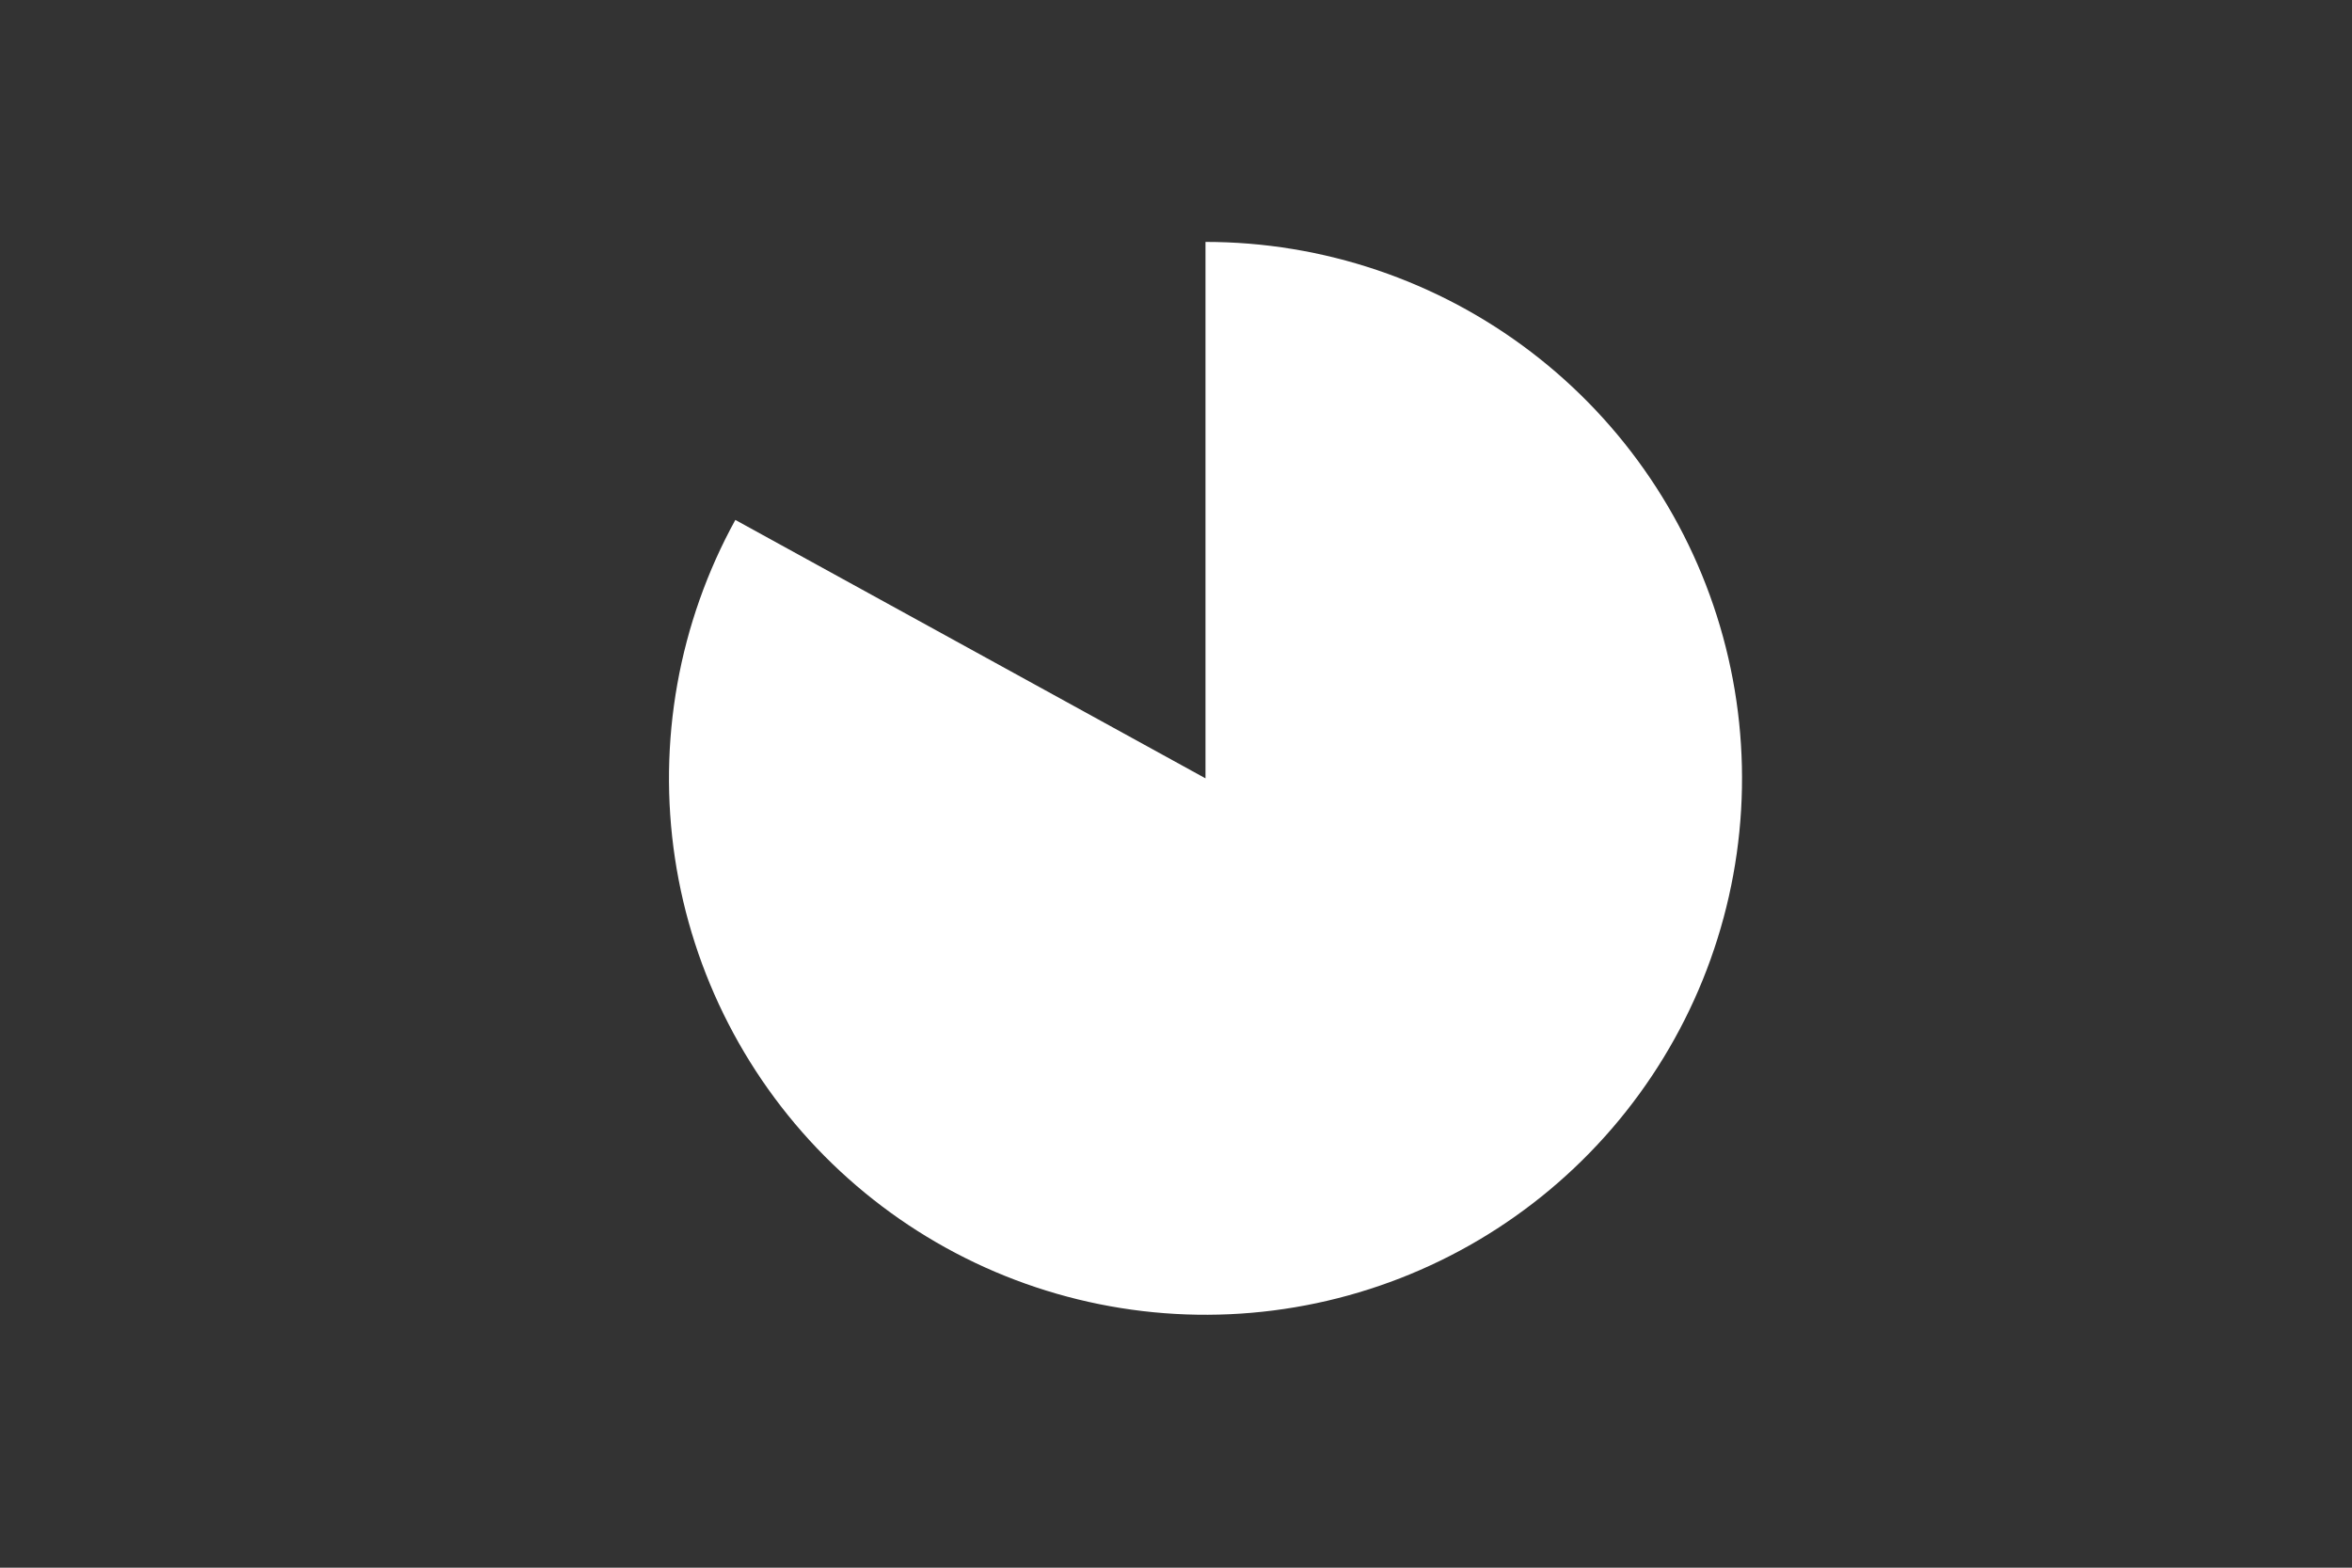 <svg height="288pt" stroke-linejoin="round" viewBox="0 0 432 288" width="432pt" xmlns="http://www.w3.org/2000/svg"><rect x="0" y="0" width="432" height="288" fill="#333333" stroke="none"/><g stroke-linejoin="round"><path d="m0 288h432v-288h-432z" fill="none"/><path d="m135.062 95.515c-5.169 9.403-8.769 19.588-10.655 30.151-1.886 10.563-2.035 21.364-.44 31.976s4.913 20.891 9.822 30.433c4.909 9.542 11.344 18.218 19.05 25.685s16.58 13.626 26.271 18.233c9.691 4.607 20.07 7.6 30.726 8.861 10.656 1.261 21.447.774 31.946-1.444s20.566-6.134 29.802-11.597c9.236-5.462 17.519-12.397 24.519-20.529 7.001-8.132 12.627-17.353 16.655-27.299 4.028-9.946 6.405-20.483 7.037-31.195.632-10.712-.49-21.455-3.322-31.806-2.831-10.35-7.335-20.169-13.331-29.067-5.997-8.899-13.406-16.758-21.937-23.268-8.53-6.51-18.067-11.583-28.232-15.019-10.166-3.436-20.824-5.189-31.555-5.189v98.547z" fill="#fff"/></g></svg>